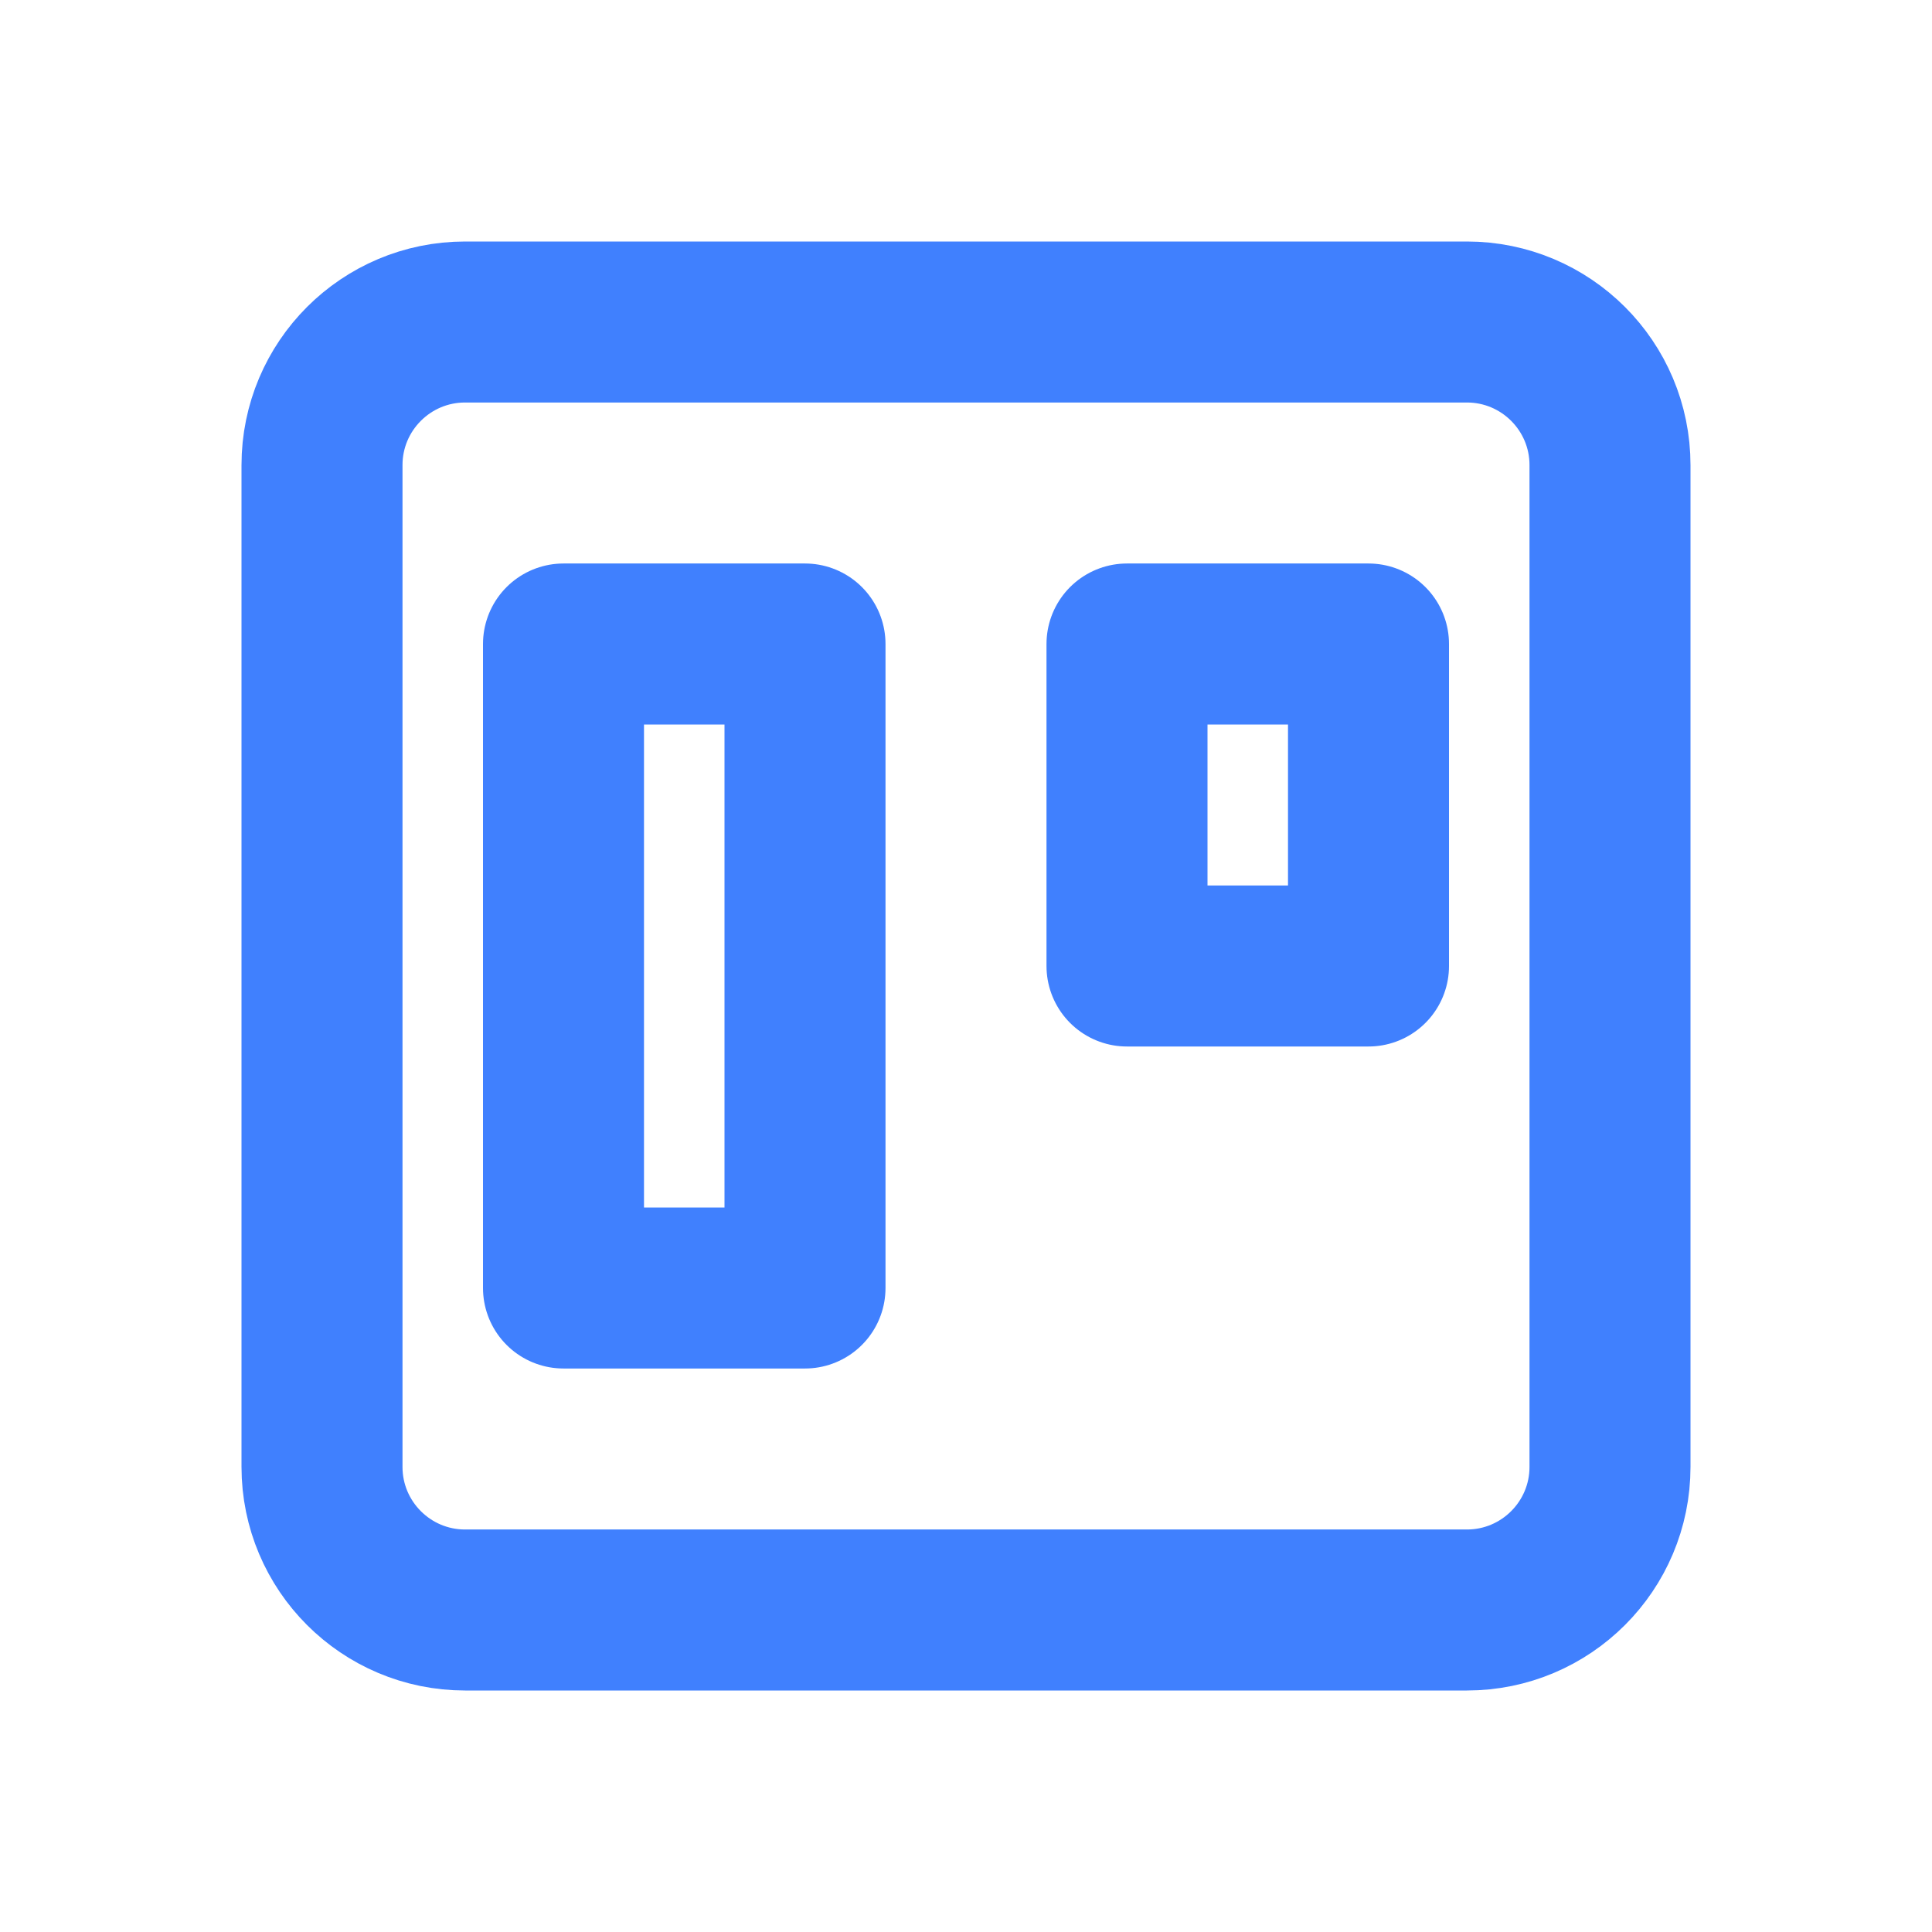 <svg width="24" height="24" viewBox="0 0 24 24" fill="none" xmlns="http://www.w3.org/2000/svg">
<path d="M18.222 4H5.778C4.796 4 4 4.796 4 5.778V18.222C4 19.204 4.796 20 5.778 20H18.222C19.204 20 20 19.204 20 18.222V5.778C20 4.796 19.204 4 18.222 4Z" stroke="#4080FE" stroke-width="2" stroke-linecap="round" stroke-linejoin="round"/>
<path d="M10 8H7V16H10V8Z" stroke="#4080FE" stroke-width="2" stroke-linecap="round" stroke-linejoin="round"/>
<path d="M17 8H14V12H17V8Z" stroke="#4080FE" stroke-width="2" stroke-linecap="round" stroke-linejoin="round"/>
</svg>

